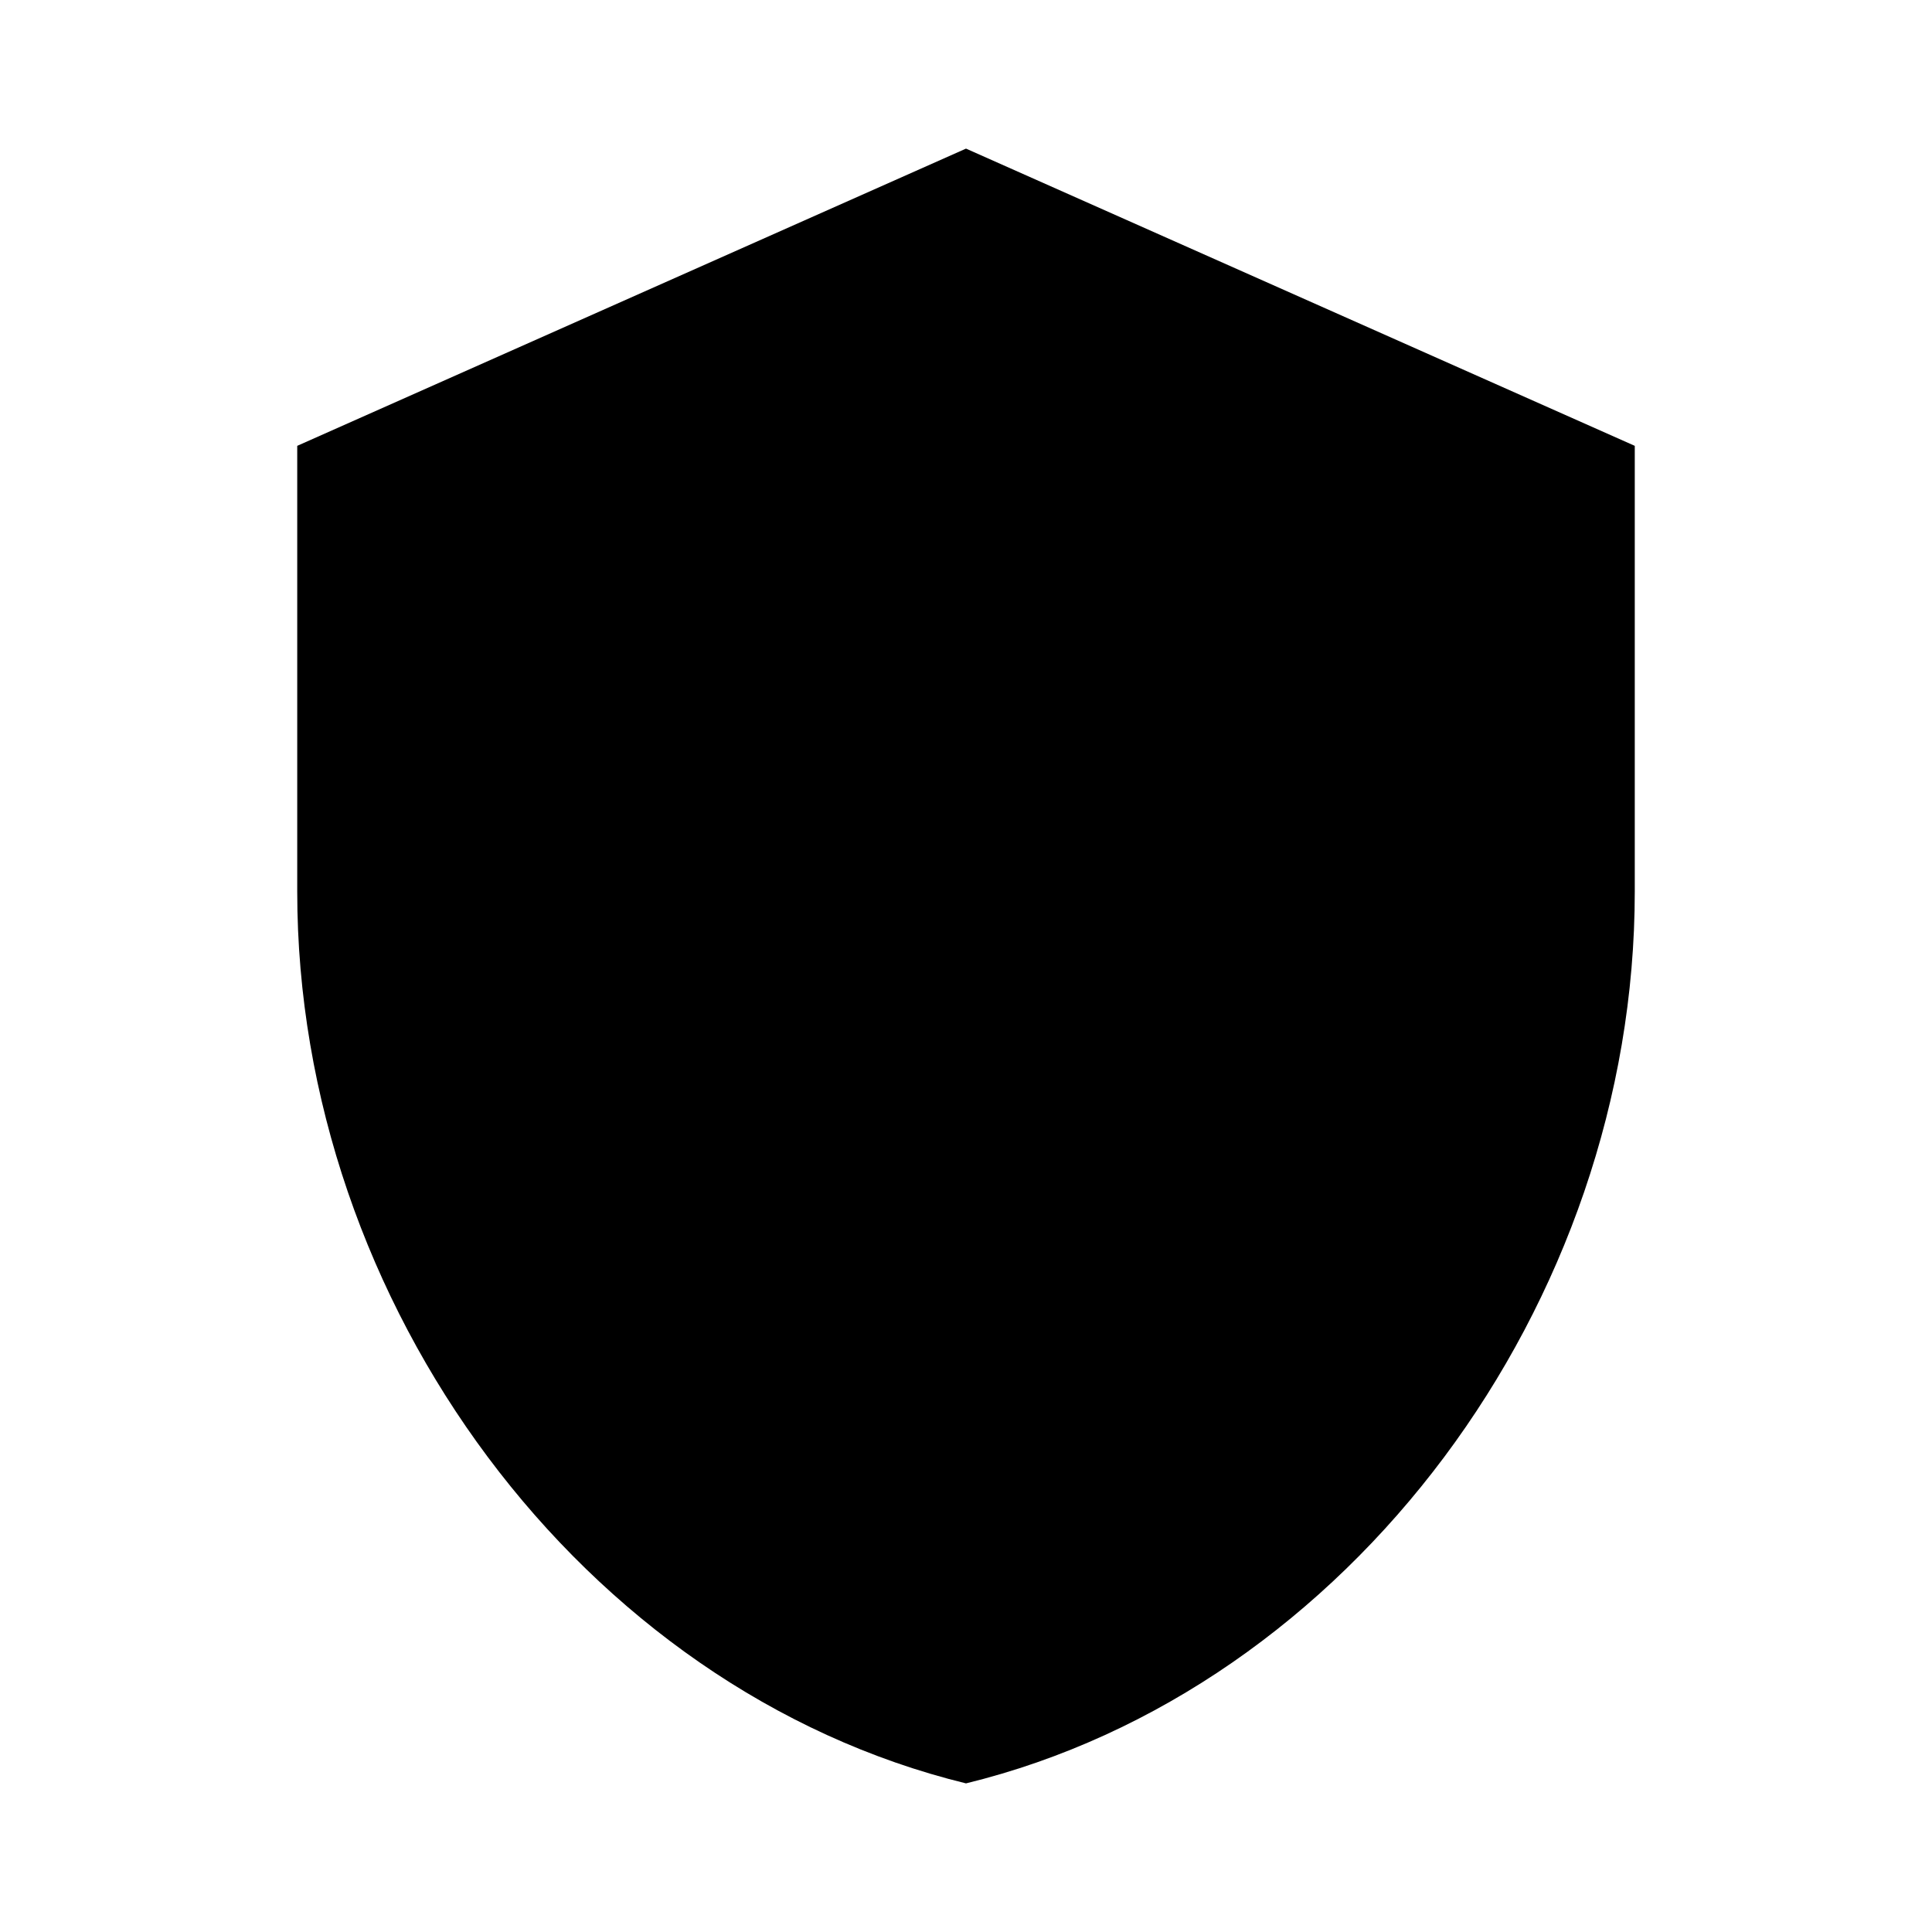 <svg xmlns="http://www.w3.org/2000/svg" height="24px" viewBox="-1 -1 26 26" width="24px" fill="#000000"><path d="M0 0h24v24H0z" fill="none"/><path d="M12 1L3 5v6c0 5.55 3.84 10.74 9 12 5.16-1.26 9-6.45 9-12V5l-9-4z"/></svg>